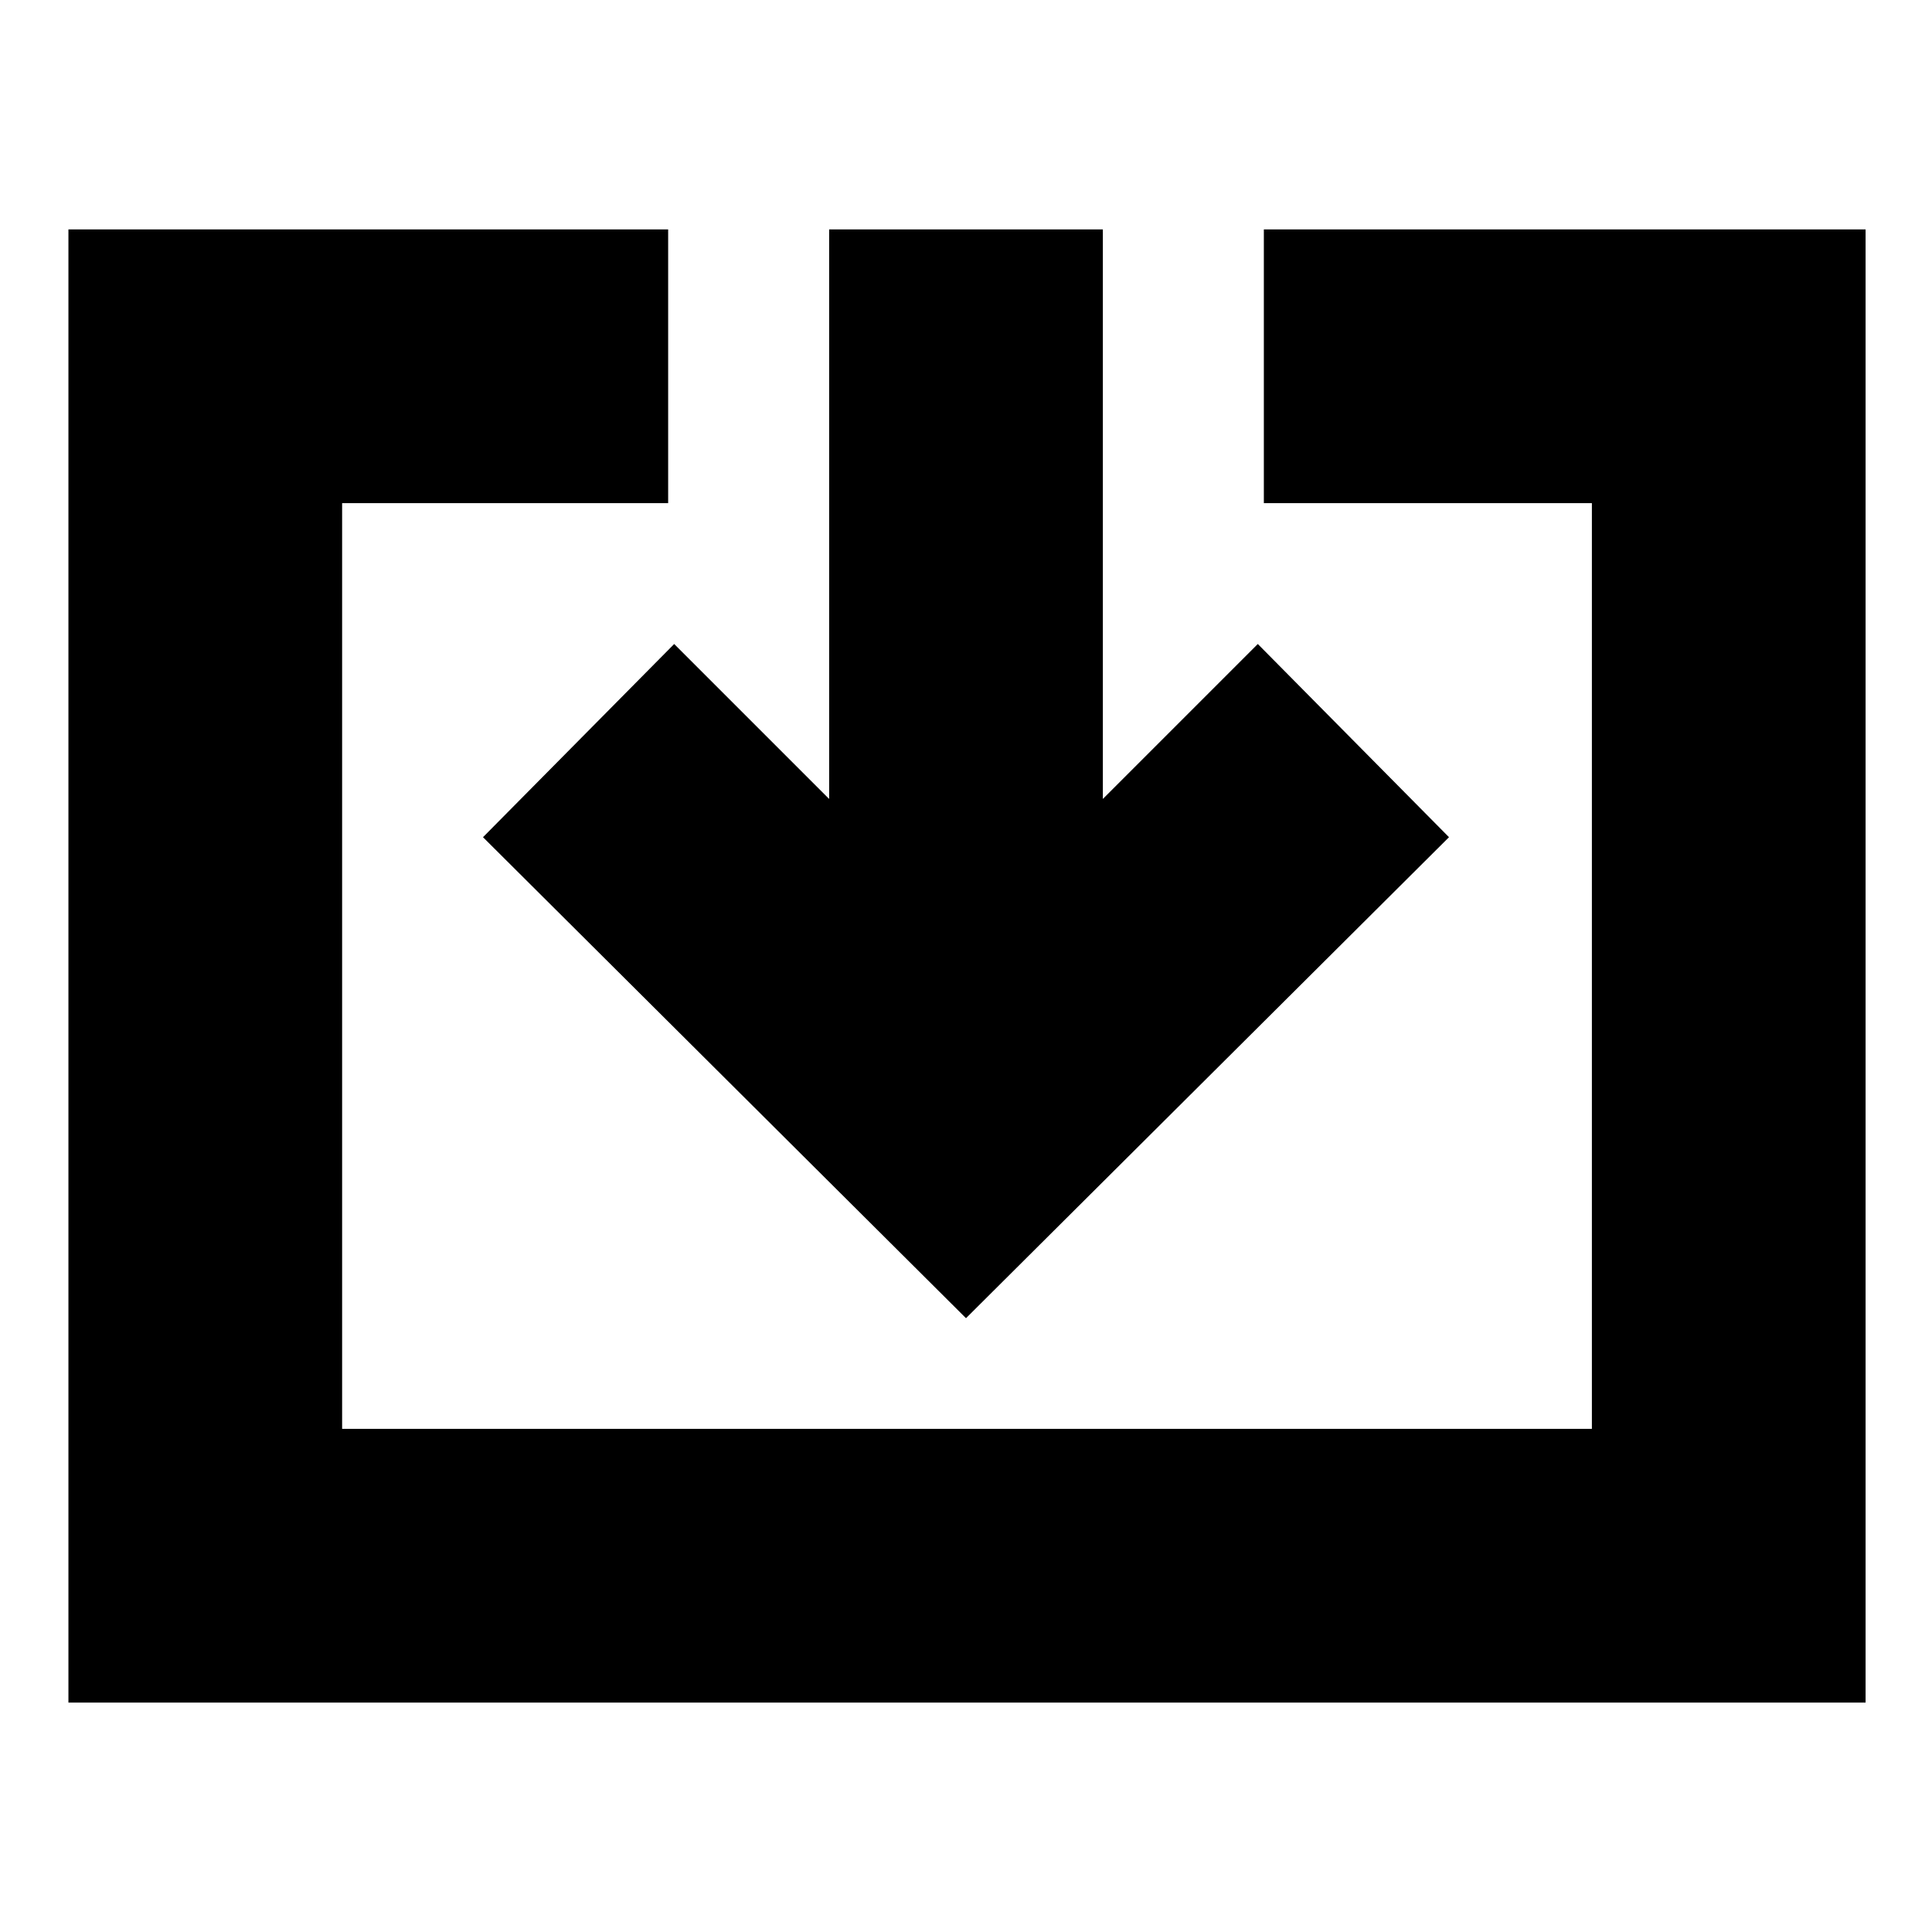 <svg xmlns="http://www.w3.org/2000/svg" height="24" viewBox="0 -960 960 960" width="24"><path d="M34-114v-732h298v136H170v460h621v-460H628v-136h299v732H34Zm446-191L240-544l95-96 77 77v-283h136v283l77-77 95 96-240 239Z"/></svg>